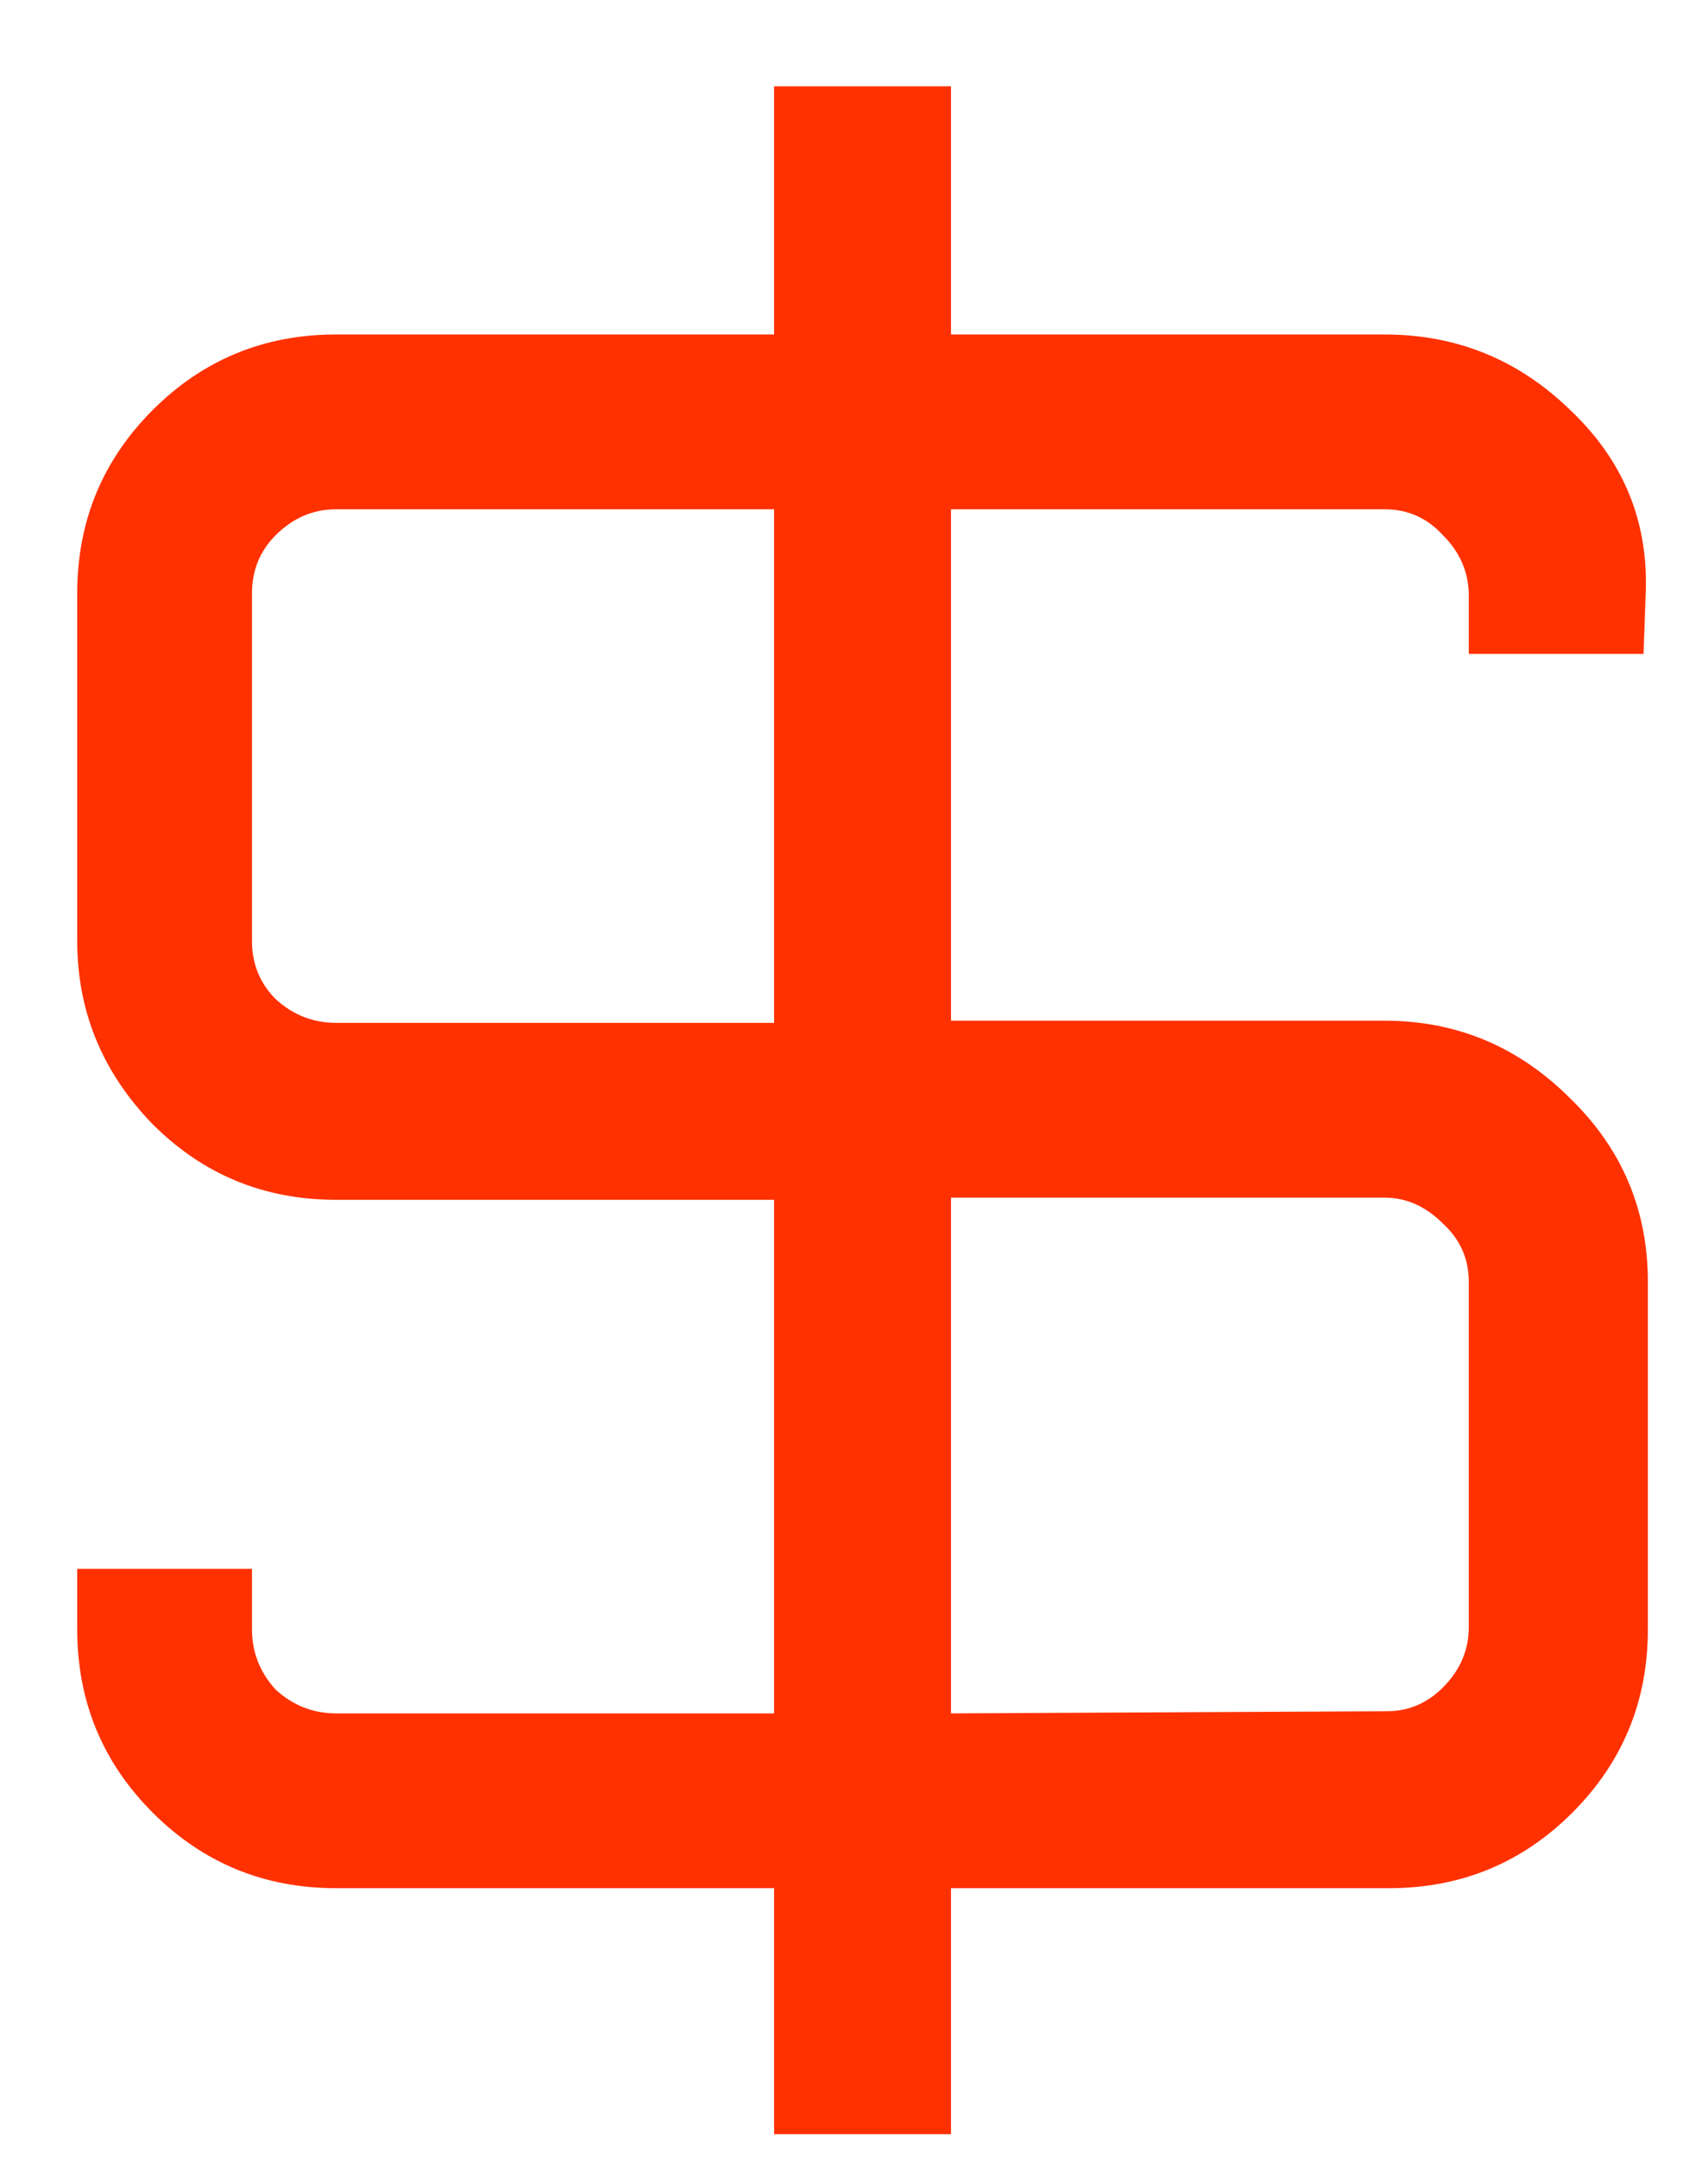 <svg width="19" height="24" viewBox="0 0 19 24" fill="none" xmlns="http://www.w3.org/2000/svg">
<path d="M8.611 23.736V21H3.739C2.939 21 2.259 20.72 1.699 20.16C1.139 19.6 0.859 18.92 0.859 18.12V17.448H2.803V18.12C2.803 18.376 2.891 18.6 3.067 18.792C3.259 18.968 3.483 19.056 3.739 19.056H8.611V13.344H3.739C2.939 13.344 2.259 13.064 1.699 12.504C1.139 11.928 0.859 11.248 0.859 10.464V6.6C0.859 5.8 1.139 5.12 1.699 4.56C2.259 4 2.939 3.72 3.739 3.72H8.611V0.96H10.579V3.72H15.403C16.203 3.72 16.891 4 17.467 4.56C18.059 5.12 18.339 5.8 18.307 6.6L18.283 7.272H16.339V6.624C16.339 6.368 16.243 6.144 16.051 5.952C15.875 5.76 15.659 5.664 15.403 5.664H10.579V11.352H15.403C16.203 11.352 16.891 11.64 17.467 12.216C18.043 12.776 18.331 13.456 18.331 14.256V18.12C18.331 18.92 18.051 19.6 17.491 20.16C16.931 20.72 16.251 21 15.451 21H10.579V23.736H8.611ZM3.739 11.376H8.611V5.664H3.739C3.483 5.664 3.259 5.76 3.067 5.952C2.891 6.128 2.803 6.344 2.803 6.6V10.464C2.803 10.72 2.891 10.936 3.067 11.112C3.259 11.288 3.483 11.376 3.739 11.376ZM10.579 19.056L15.427 19.032C15.667 19.032 15.875 18.944 16.051 18.768C16.243 18.576 16.339 18.352 16.339 18.096V14.256C16.339 14 16.243 13.784 16.051 13.608C15.859 13.416 15.643 13.32 15.403 13.32H10.579V19.056Z" fill="#FF3100"/>
</svg>

